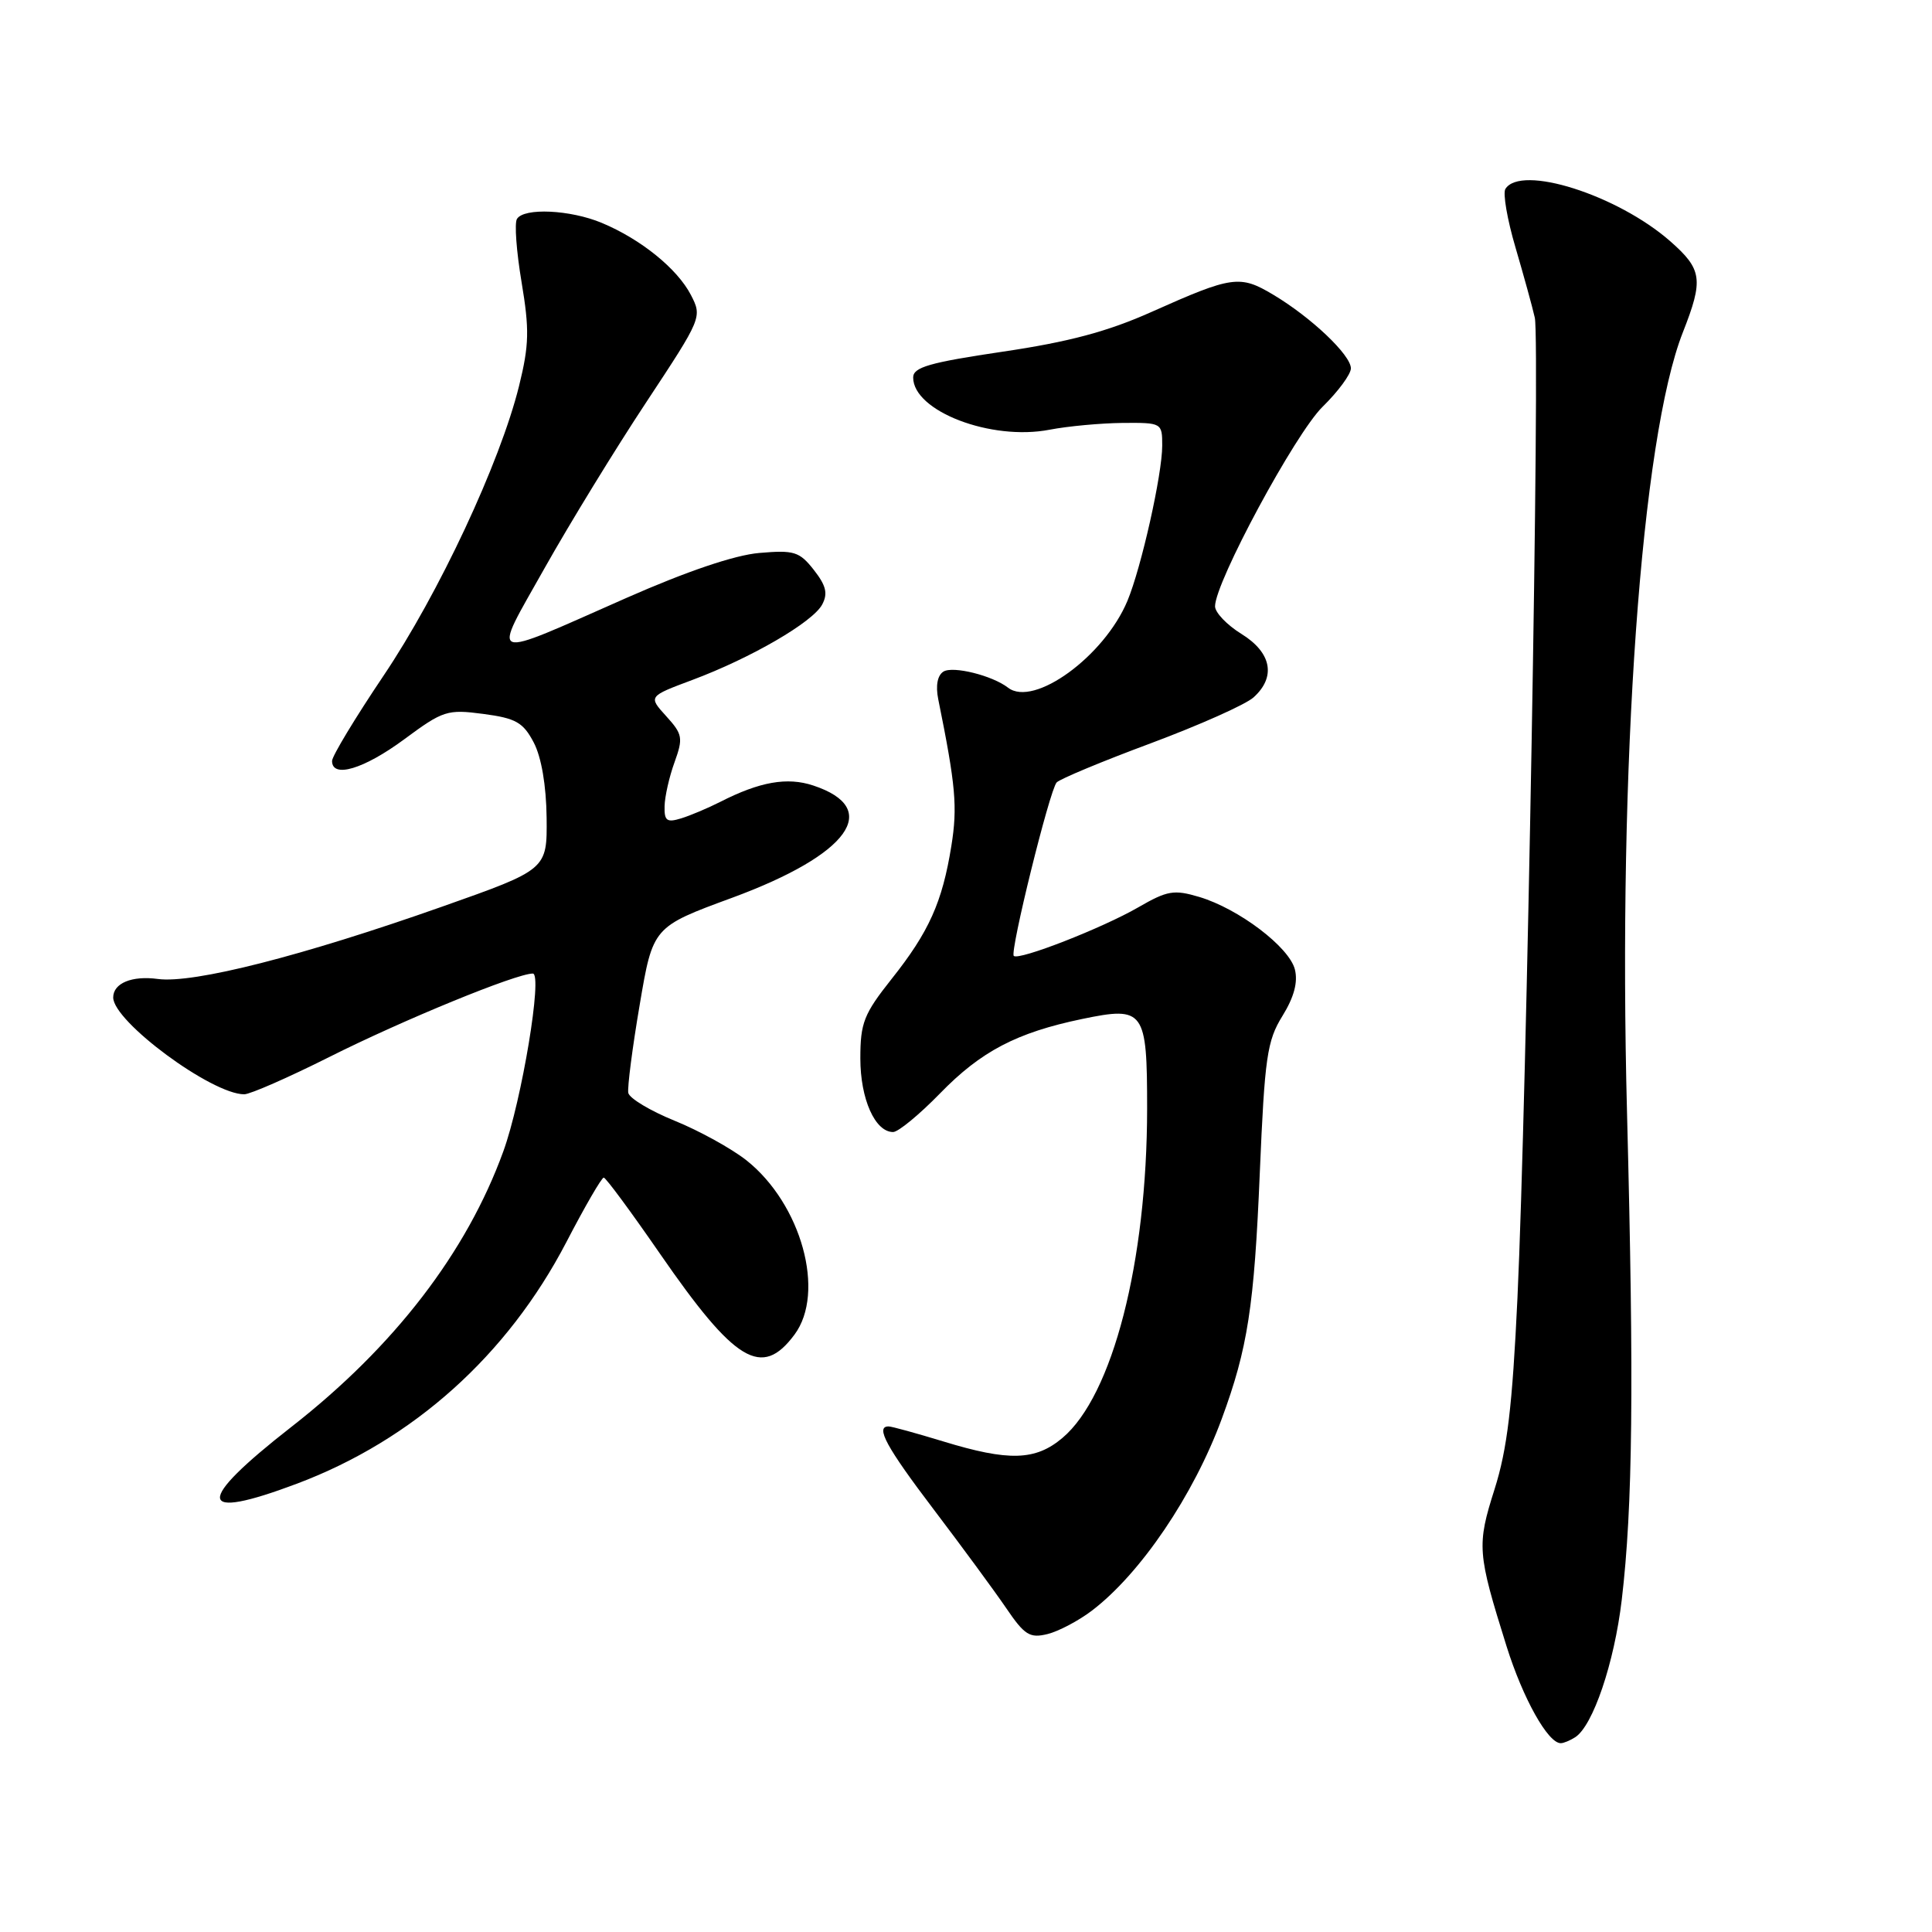 <?xml version="1.0" encoding="UTF-8" standalone="no"?>
<!DOCTYPE svg PUBLIC "-//W3C//DTD SVG 1.1//EN" "http://www.w3.org/Graphics/SVG/1.1/DTD/svg11.dtd" >
<svg xmlns="http://www.w3.org/2000/svg" xmlns:xlink="http://www.w3.org/1999/xlink" version="1.1" viewBox="0 0 256 256">
 <g >
 <path fill="currentColor"
d=" M 208.71 230.20 C 211.07 228.70 213.90 220.36 214.89 211.99 C 216.35 199.65 216.52 183.59 215.59 147.50 C 214.38 101.23 217.47 58.03 222.99 44.03 C 225.74 37.04 225.56 35.70 221.32 31.97 C 214.31 25.82 201.50 21.76 199.47 25.04 C 199.12 25.61 199.72 29.10 200.81 32.79 C 201.89 36.48 203.05 40.67 203.37 42.10 C 204.08 45.23 202.30 145.87 201.07 172.00 C 200.39 186.40 199.72 192.01 198.04 197.32 C 195.67 204.78 195.75 205.76 199.62 218.12 C 201.80 225.07 205.13 231.02 206.82 230.98 C 207.20 230.98 208.05 230.62 208.71 230.20 Z  M 144.68 213.42 C 151.13 208.51 158.16 198.13 161.89 188.00 C 165.33 178.67 166.19 173.12 166.93 155.40 C 167.58 140.08 167.89 137.91 169.93 134.62 C 171.47 132.13 172.00 130.14 171.58 128.46 C 170.83 125.49 164.15 120.42 158.91 118.85 C 155.55 117.85 154.68 118.00 150.82 120.23 C 146.06 122.98 134.97 127.31 134.33 126.66 C 133.79 126.12 139.07 104.73 140.01 103.68 C 140.41 103.23 146.02 100.89 152.48 98.49 C 158.93 96.08 165.07 93.35 166.11 92.40 C 169.11 89.69 168.49 86.47 164.50 84.00 C 162.57 82.81 161.00 81.16 161.00 80.34 C 161.00 77.16 171.63 57.44 175.25 53.90 C 177.31 51.88 179.00 49.59 179.00 48.81 C 179.00 47.04 173.74 42.05 168.71 39.05 C 164.29 36.41 163.29 36.55 152.61 41.32 C 146.78 43.93 141.61 45.31 132.86 46.60 C 123.15 48.04 121.00 48.66 121.00 50.02 C 121.00 54.48 131.33 58.44 139.07 56.94 C 141.51 56.47 145.86 56.07 148.75 56.04 C 153.95 56.00 154.00 56.03 154.00 59.05 C 154.00 62.86 151.23 75.20 149.39 79.62 C 146.31 86.98 136.98 93.76 133.57 91.12 C 131.49 89.51 126.27 88.21 125.01 88.99 C 124.22 89.49 123.96 90.84 124.32 92.64 C 126.64 104.09 126.89 106.92 126.06 112.09 C 124.86 119.55 123.10 123.48 118.14 129.72 C 114.46 134.36 114.00 135.53 114.00 140.25 C 114.00 145.62 115.95 150.00 118.34 150.00 C 119.02 150.00 121.81 147.70 124.54 144.90 C 129.98 139.30 134.70 136.83 143.39 135.02 C 151.62 133.31 152.00 133.84 152.00 146.87 C 151.99 167.21 147.43 184.94 140.77 190.54 C 137.20 193.55 133.67 193.65 125.00 191.00 C 121.42 189.91 118.16 189.01 117.75 189.01 C 115.94 188.99 117.44 191.74 123.75 200.05 C 127.46 204.94 131.76 210.79 133.31 213.06 C 135.76 216.67 136.45 217.10 138.81 216.52 C 140.29 216.15 142.93 214.75 144.68 213.42 Z  M 39.36 196.59 C 54.74 190.80 67.22 179.61 75.04 164.60 C 77.49 159.88 79.72 156.03 80.00 156.04 C 80.28 156.05 83.62 160.58 87.44 166.11 C 97.42 180.56 100.94 182.67 105.27 176.85 C 109.43 171.26 106.19 159.53 98.91 153.75 C 96.93 152.19 92.66 149.83 89.41 148.51 C 86.16 147.19 83.39 145.53 83.25 144.81 C 83.12 144.09 83.79 138.85 84.76 133.16 C 86.51 122.82 86.51 122.82 97.01 118.96 C 112.53 113.24 116.95 107.12 107.75 104.08 C 104.30 102.94 100.68 103.58 95.44 106.25 C 93.82 107.07 91.49 108.06 90.25 108.44 C 88.36 109.02 88.01 108.77 88.06 106.82 C 88.09 105.54 88.68 102.92 89.38 101.00 C 90.54 97.78 90.45 97.29 88.27 94.89 C 85.90 92.28 85.90 92.28 91.73 90.10 C 99.52 87.19 107.69 82.44 108.94 80.11 C 109.72 78.65 109.47 77.60 107.84 75.52 C 105.93 73.09 105.23 72.87 100.61 73.27 C 97.34 73.55 91.01 75.70 83.00 79.23 C 64.26 87.50 65.12 87.81 72.15 75.30 C 75.49 69.36 81.56 59.45 85.65 53.27 C 93.01 42.12 93.06 42.01 91.54 39.07 C 89.74 35.60 84.91 31.69 79.73 29.53 C 75.56 27.79 69.42 27.50 68.50 29.01 C 68.15 29.56 68.43 33.33 69.11 37.38 C 70.16 43.66 70.12 45.70 68.78 51.13 C 66.26 61.31 58.14 78.67 50.79 89.58 C 47.06 95.13 44.00 100.19 44.00 100.83 C 44.00 103.17 48.21 101.91 53.55 97.97 C 58.72 94.14 59.27 93.97 64.05 94.60 C 68.36 95.17 69.32 95.72 70.72 98.38 C 71.74 100.33 72.38 104.07 72.43 108.36 C 72.50 115.22 72.50 115.22 58.57 120.14 C 40.04 126.68 25.63 130.35 20.92 129.72 C 17.48 129.25 15.00 130.28 15.00 132.17 C 15.00 135.35 28.05 145.00 32.36 145.00 C 33.15 145.00 38.23 142.77 43.65 140.05 C 53.43 135.14 68.40 129.00 70.60 129.00 C 71.93 129.00 69.14 145.83 66.69 152.57 C 61.83 165.96 52.23 178.44 38.61 189.07 C 25.75 199.11 26.00 201.62 39.36 196.59 Z "/>
</g>
</svg>